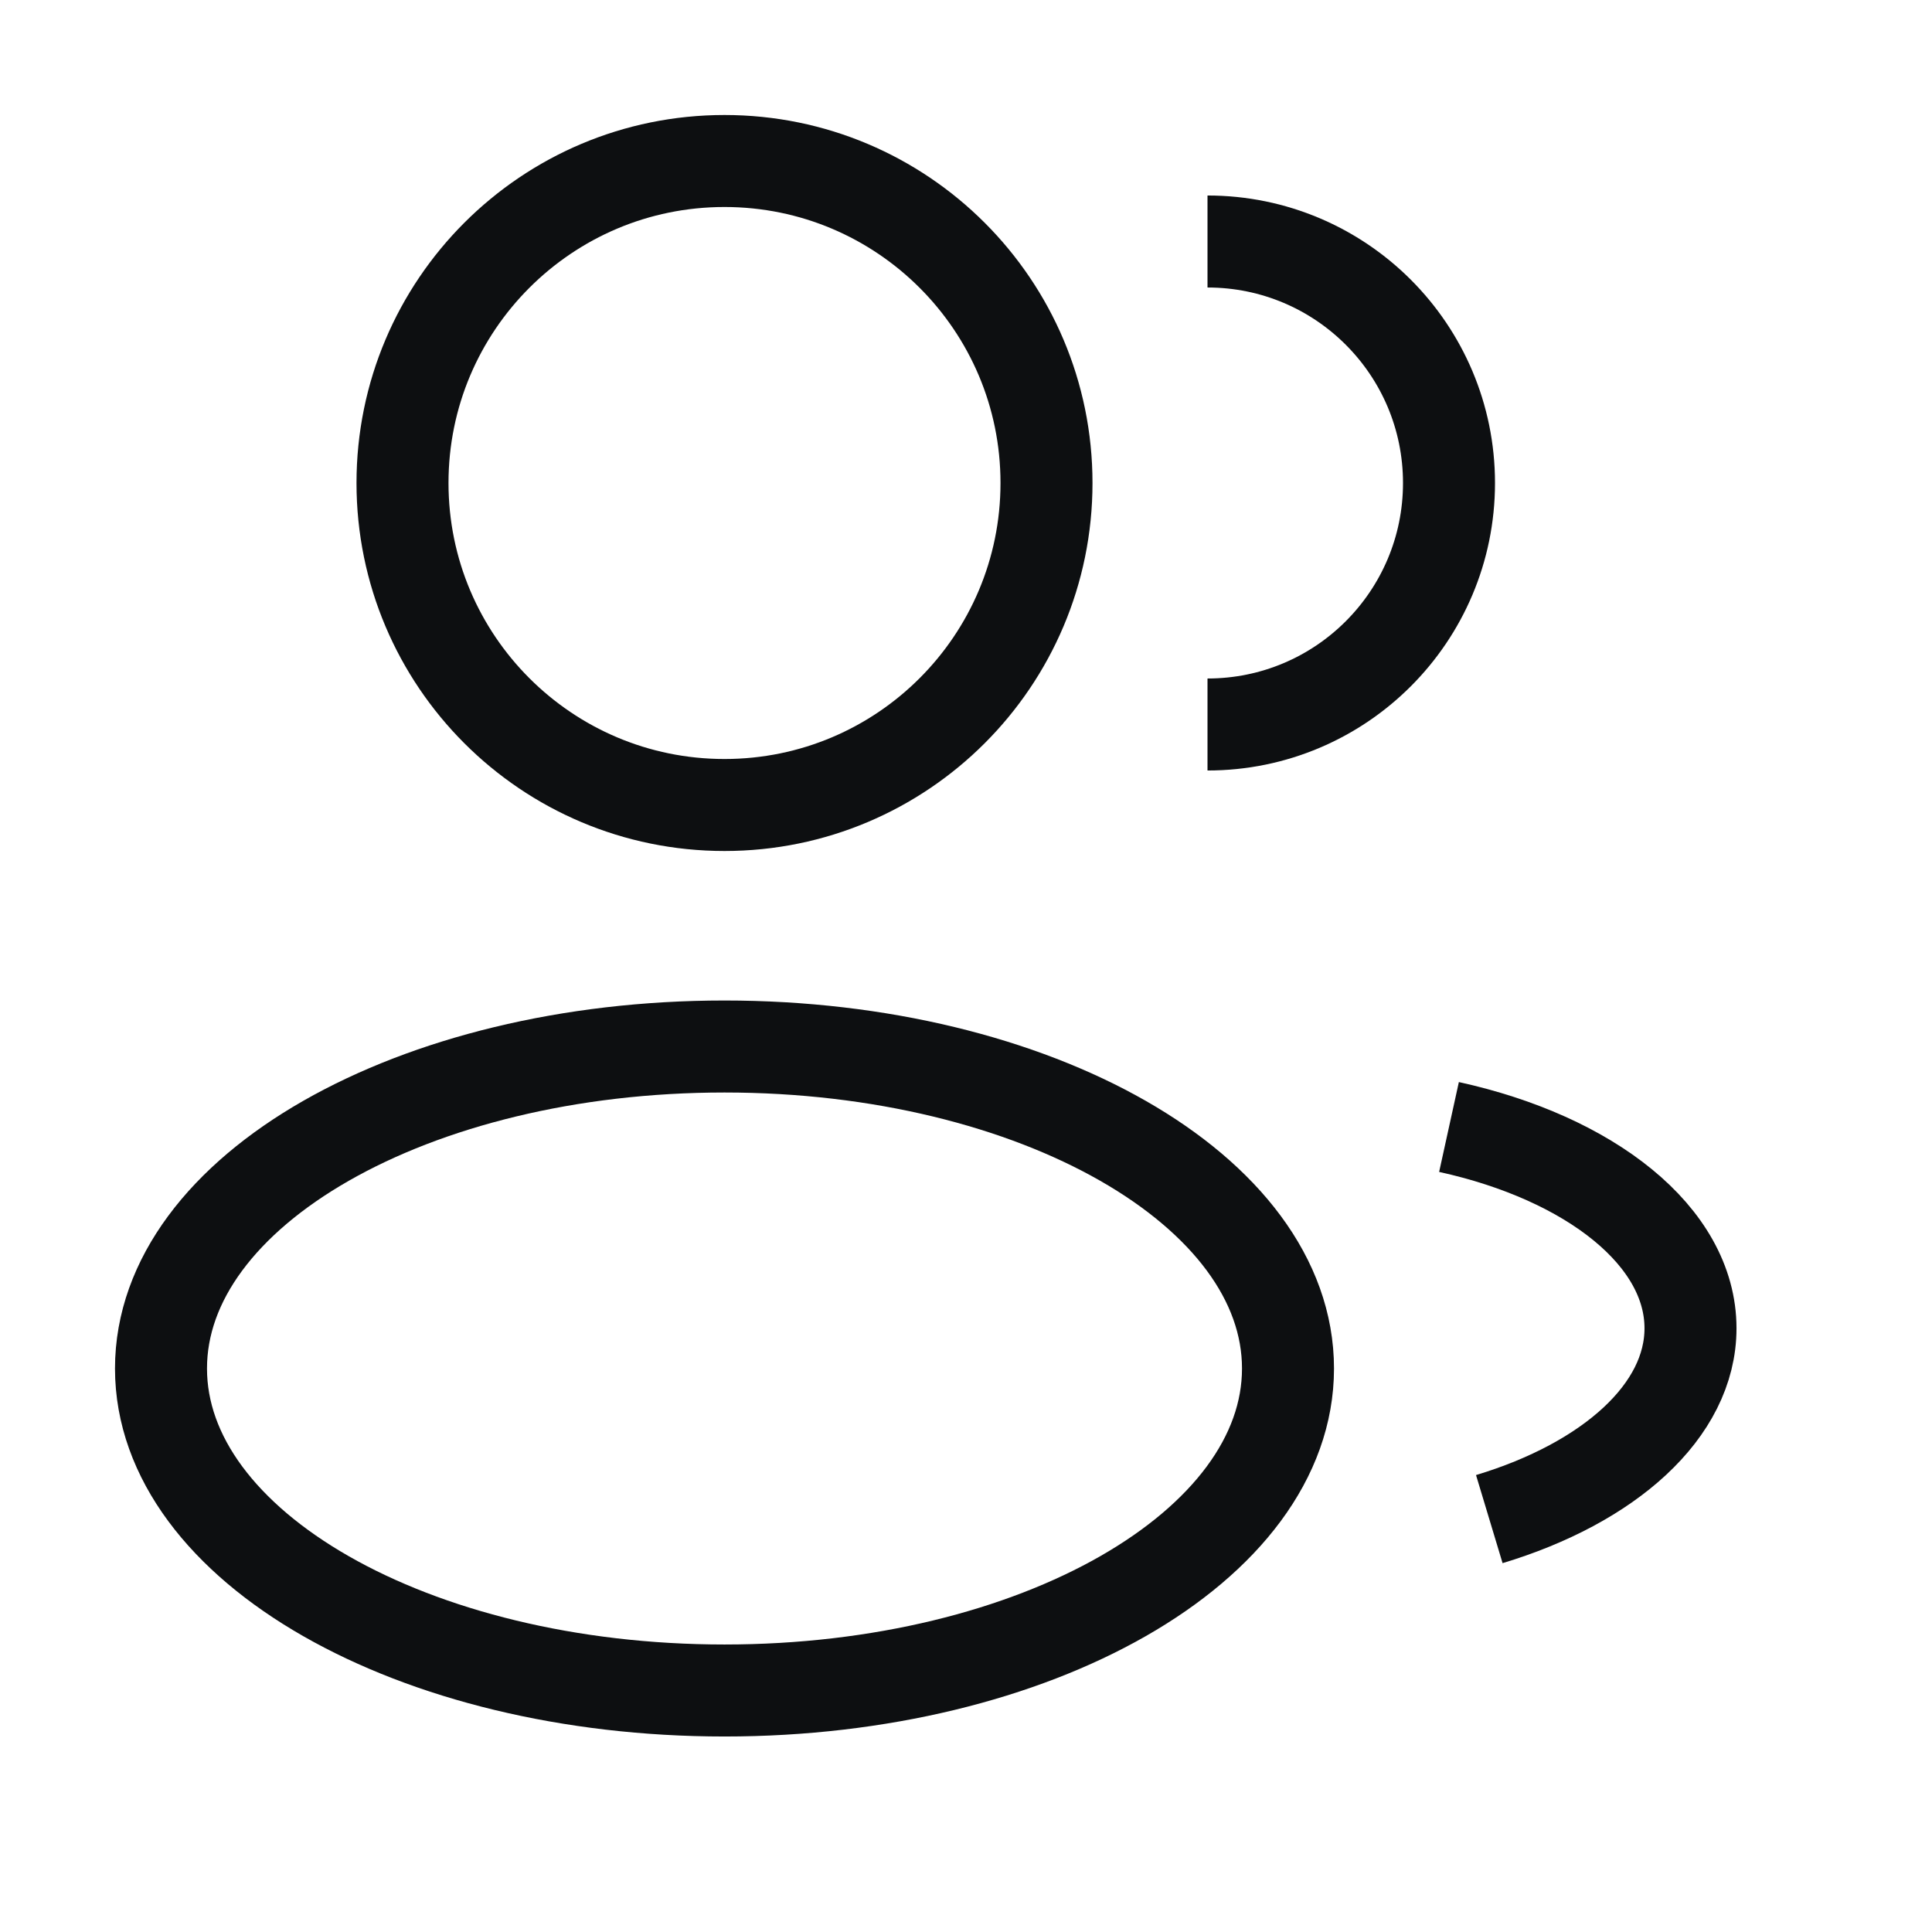 <svg width="21" height="21" viewBox="0 0 21 21" fill="none" xmlns="http://www.w3.org/2000/svg">
  <path d="M7.875 8.75C9.808 8.75 11.375 7.183 11.375 5.25C11.375 3.317 9.808 1.75 7.875 1.75C5.942 1.75 4.375 3.317 4.375 5.25C4.375 7.183 5.942 8.75 7.875 8.75Z" stroke="#0D0F11" strokeWidth="1.5"/>
  <path d="M13.125 7.875C14.575 7.875 15.75 6.7 15.75 5.25C15.75 3.8 14.575 2.625 13.125 2.625" stroke="#0D0F11" strokeWidth="1.5" strokeLinecap="round"/>
  <path d="M7.875 18.375C11.258 18.375 14 16.808 14 14.875C14 12.942 11.258 11.375 7.875 11.375C4.492 11.375 1.75 12.942 1.75 14.875C1.75 16.808 4.492 18.375 7.875 18.375Z" stroke="#0D0F11" strokeWidth="1.5"/>
  <path d="M15.75 12.25C17.285 12.587 18.375 13.439 18.375 14.438C18.375 15.338 17.488 16.12 16.188 16.512" stroke="#0D0F11" strokeWidth="1.5" strokeLinecap="round"/>
</svg>